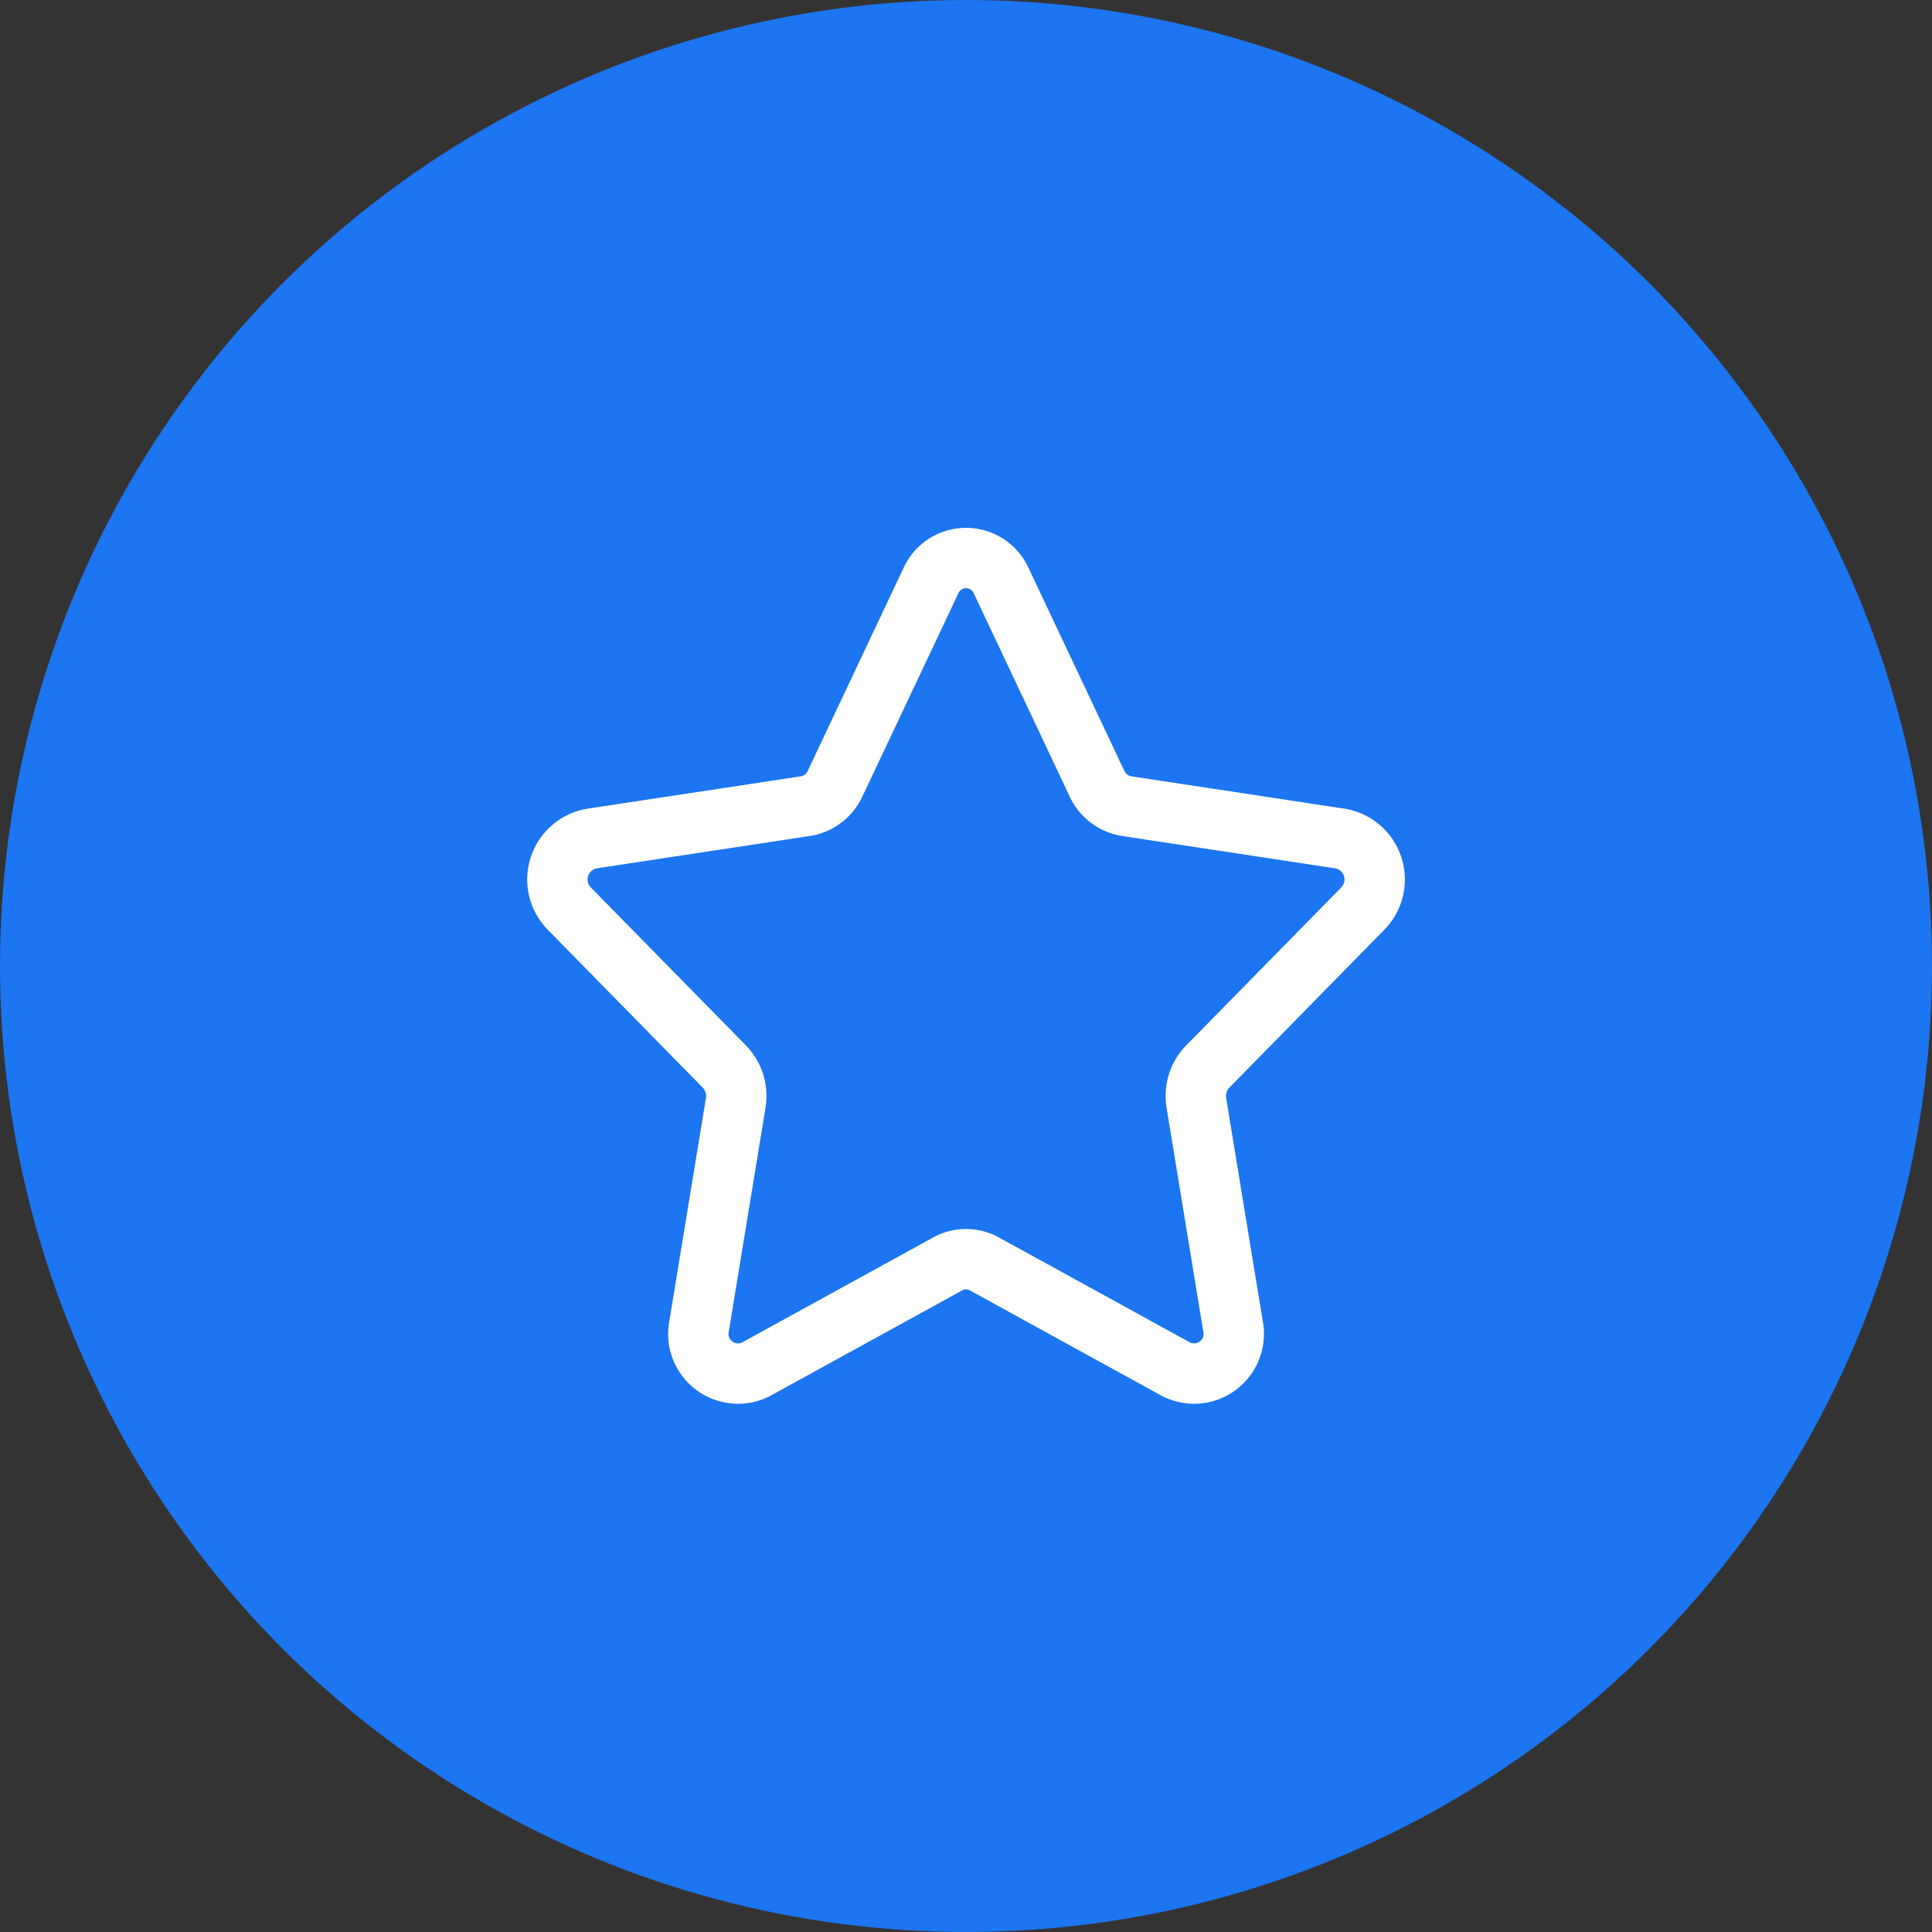 <svg xmlns="http://www.w3.org/2000/svg" xmlns:xlink="http://www.w3.org/1999/xlink" width="64" height="64" viewBox="0 0 64 64">
  <rect x="0" y="0" width="64" height="64" fill="#333333" stroke="none"/>
  <defs>
    <clipPath id="clip-ic-benefit-content-4">
      <rect width="64" height="64"/>
    </clipPath>
  </defs>
  <g id="ic-benefit-content-4" clip-path="url(#clip-ic-benefit-content-4)">
    <g id="Group_50643" data-name="Group 50643" transform="translate(-757 -974)">
      <g id="Group_47506" data-name="Group 47506" transform="translate(209 -2073)">
        <circle id="Ellipse_33" data-name="Ellipse 33" cx="32" cy="32" r="32" transform="translate(548 3047)" fill="#1c75f1"/>
      </g>
      <path id="Path_43348" data-name="Path 43348" d="M505.7,139.758l3.174,6.722a1.307,1.307,0,0,0,.98.744l7.1,1.078a1.377,1.377,0,0,1,.721,2.32l-5.136,5.232a1.4,1.4,0,0,0-.374,1.2l1.212,7.388a1.314,1.314,0,0,1-1.888,1.434l-6.348-3.488a1.251,1.251,0,0,0-1.211,0l-6.348,3.488a1.314,1.314,0,0,1-1.888-1.434l1.212-7.388a1.4,1.4,0,0,0-.374-1.2l-5.136-5.232a1.377,1.377,0,0,1,.721-2.32l7.1-1.078a1.307,1.307,0,0,0,.98-.744l3.174-6.722A1.277,1.277,0,0,1,505.7,139.758Z" transform="translate(284.466 853.48)" fill="none" stroke="#fff" stroke-linecap="round" stroke-linejoin="round" stroke-width="2"/>
    </g>
  </g>
</svg>
